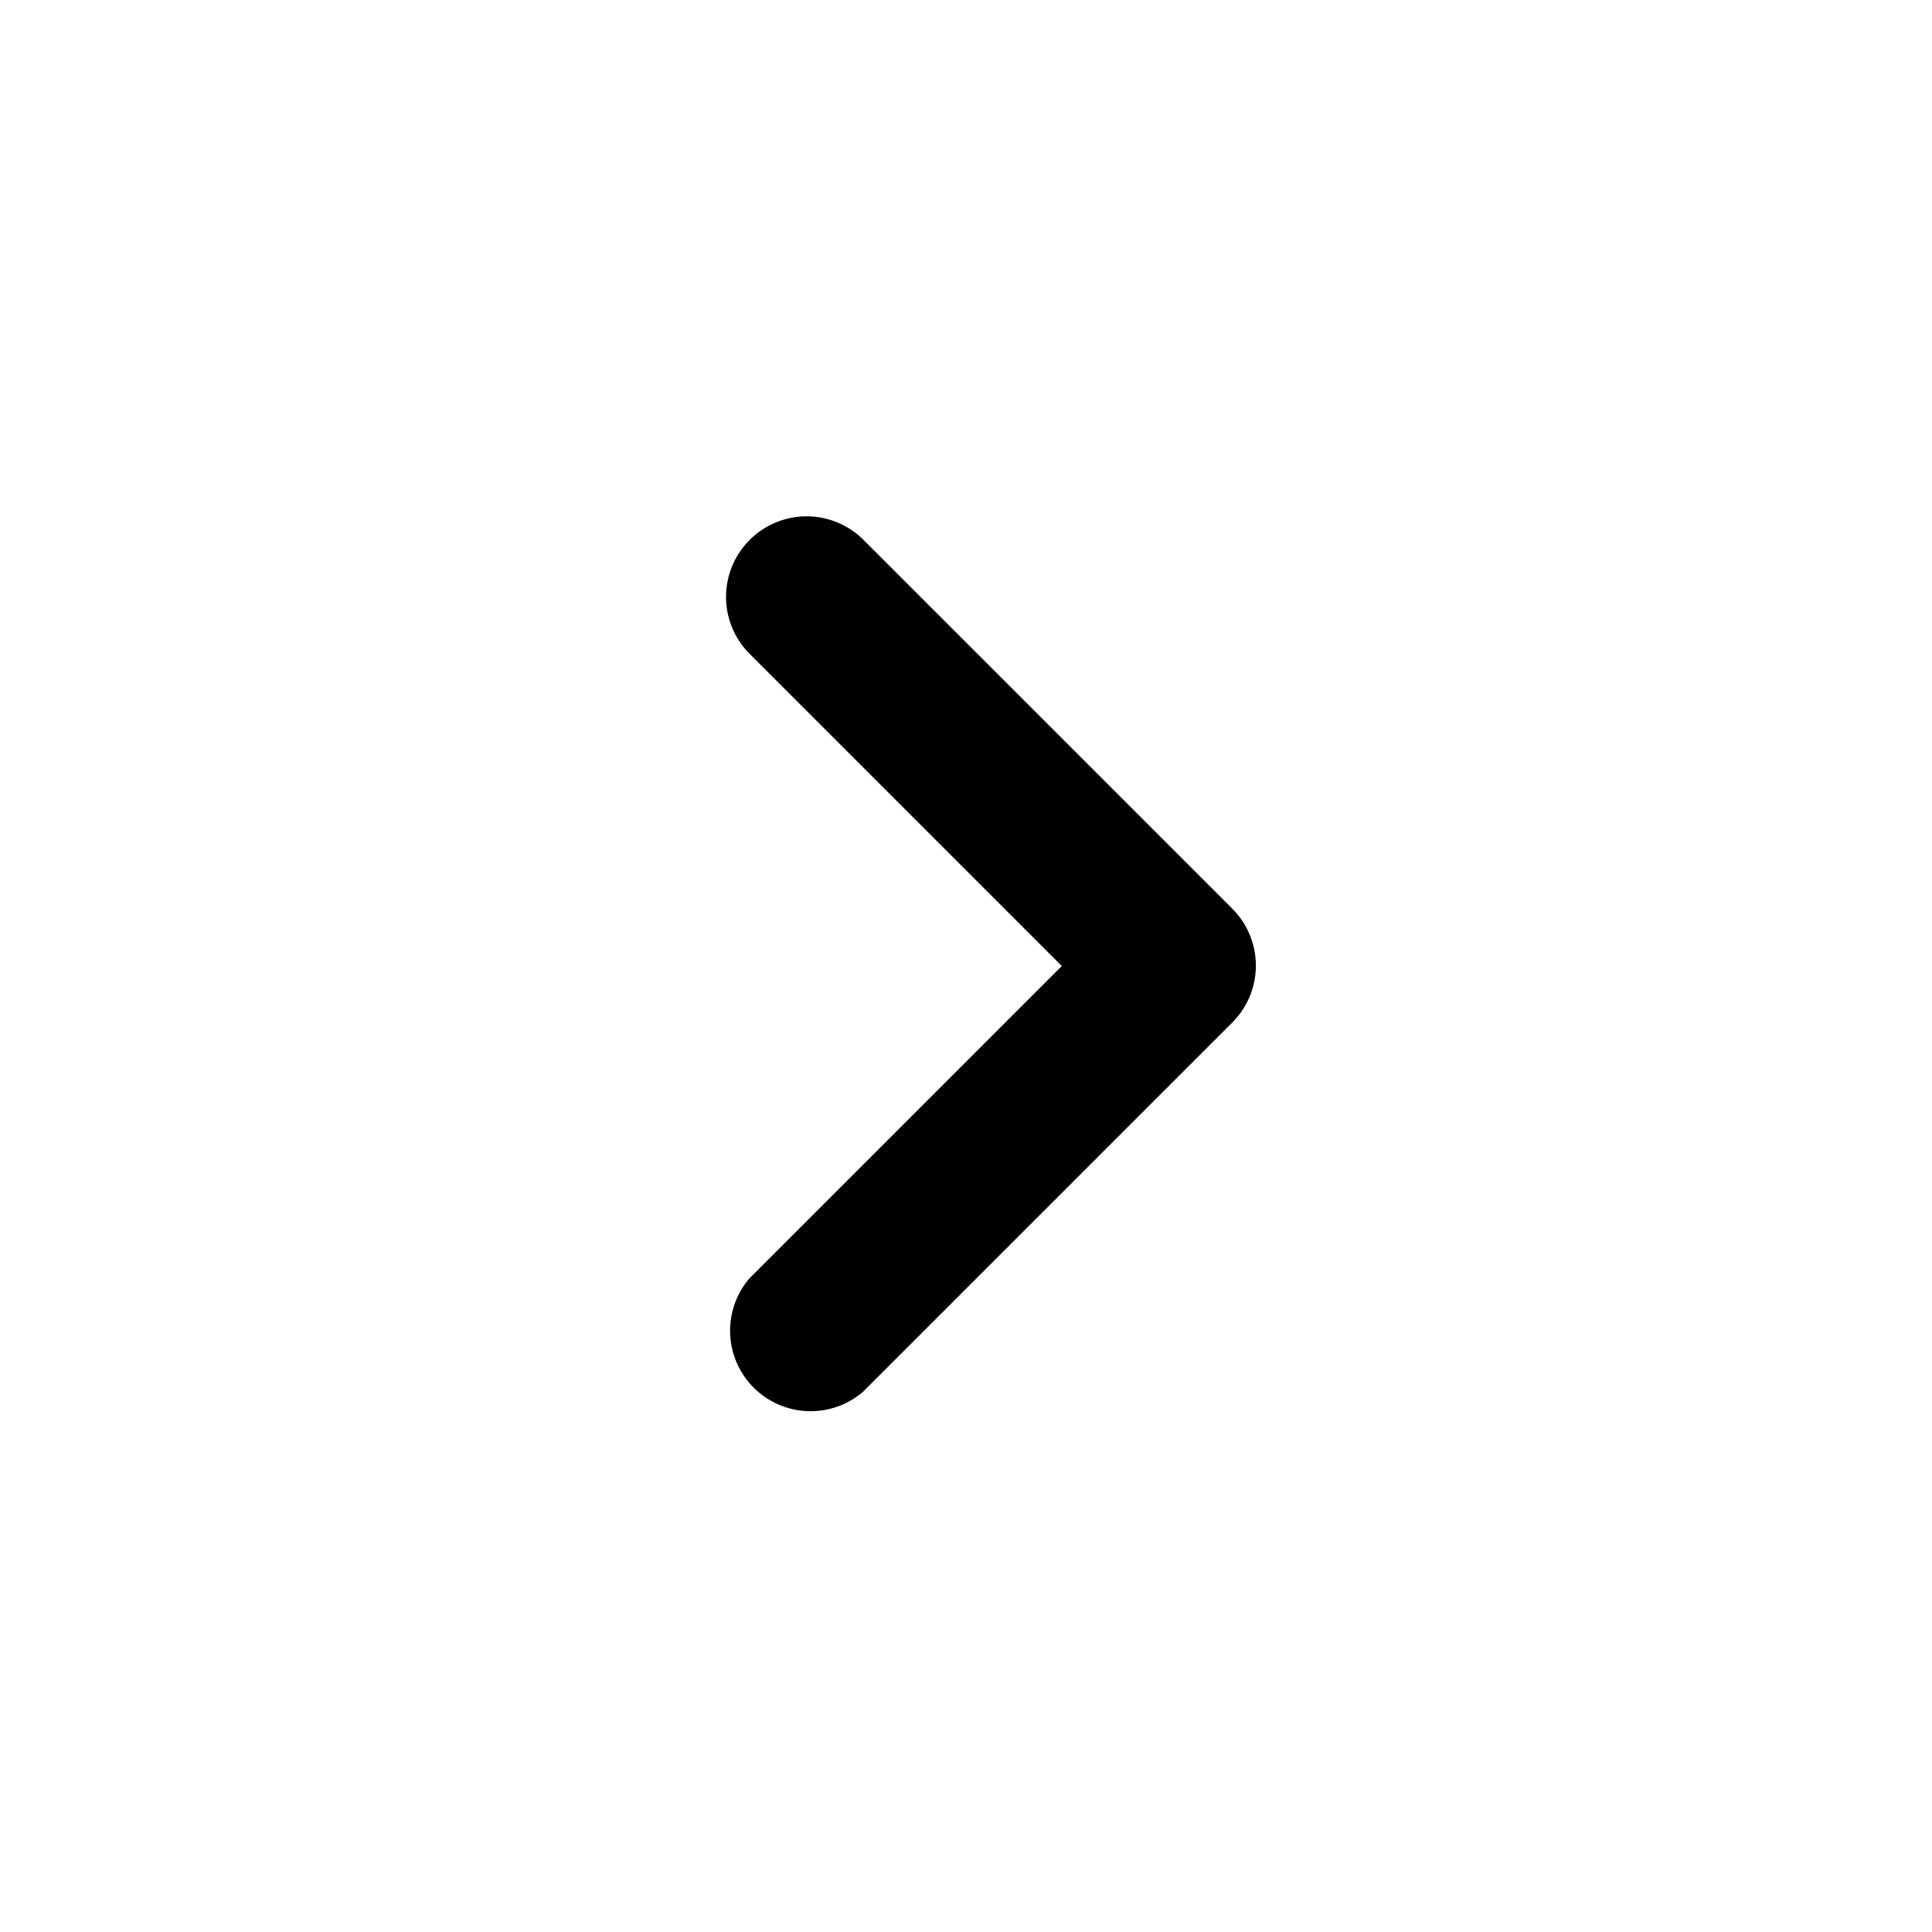 <svg xmlns="http://www.w3.org/2000/svg" width="24" height="24" viewBox="0 0 24 24">
  <g id="next" transform="translate(-855 -528)">
    <g id="Group_1" data-name="Group 1" transform="translate(855 528)">
      <path id="Path_1" data-name="Path 1" d="M0,0H24V24H0Z" fill="none"/>
      <path id="Path_2" data-name="Path 2" d="M9.31,6.71a1,1,0,0,0,0,1.41L13.19,12,9.31,15.88a1,1,0,0,0,1.41,1.41l4.59-4.59a1,1,0,0,0,0-1.41L10.72,6.7A1,1,0,0,0,9.31,6.71Z"/>
    </g>
  </g>
</svg>
